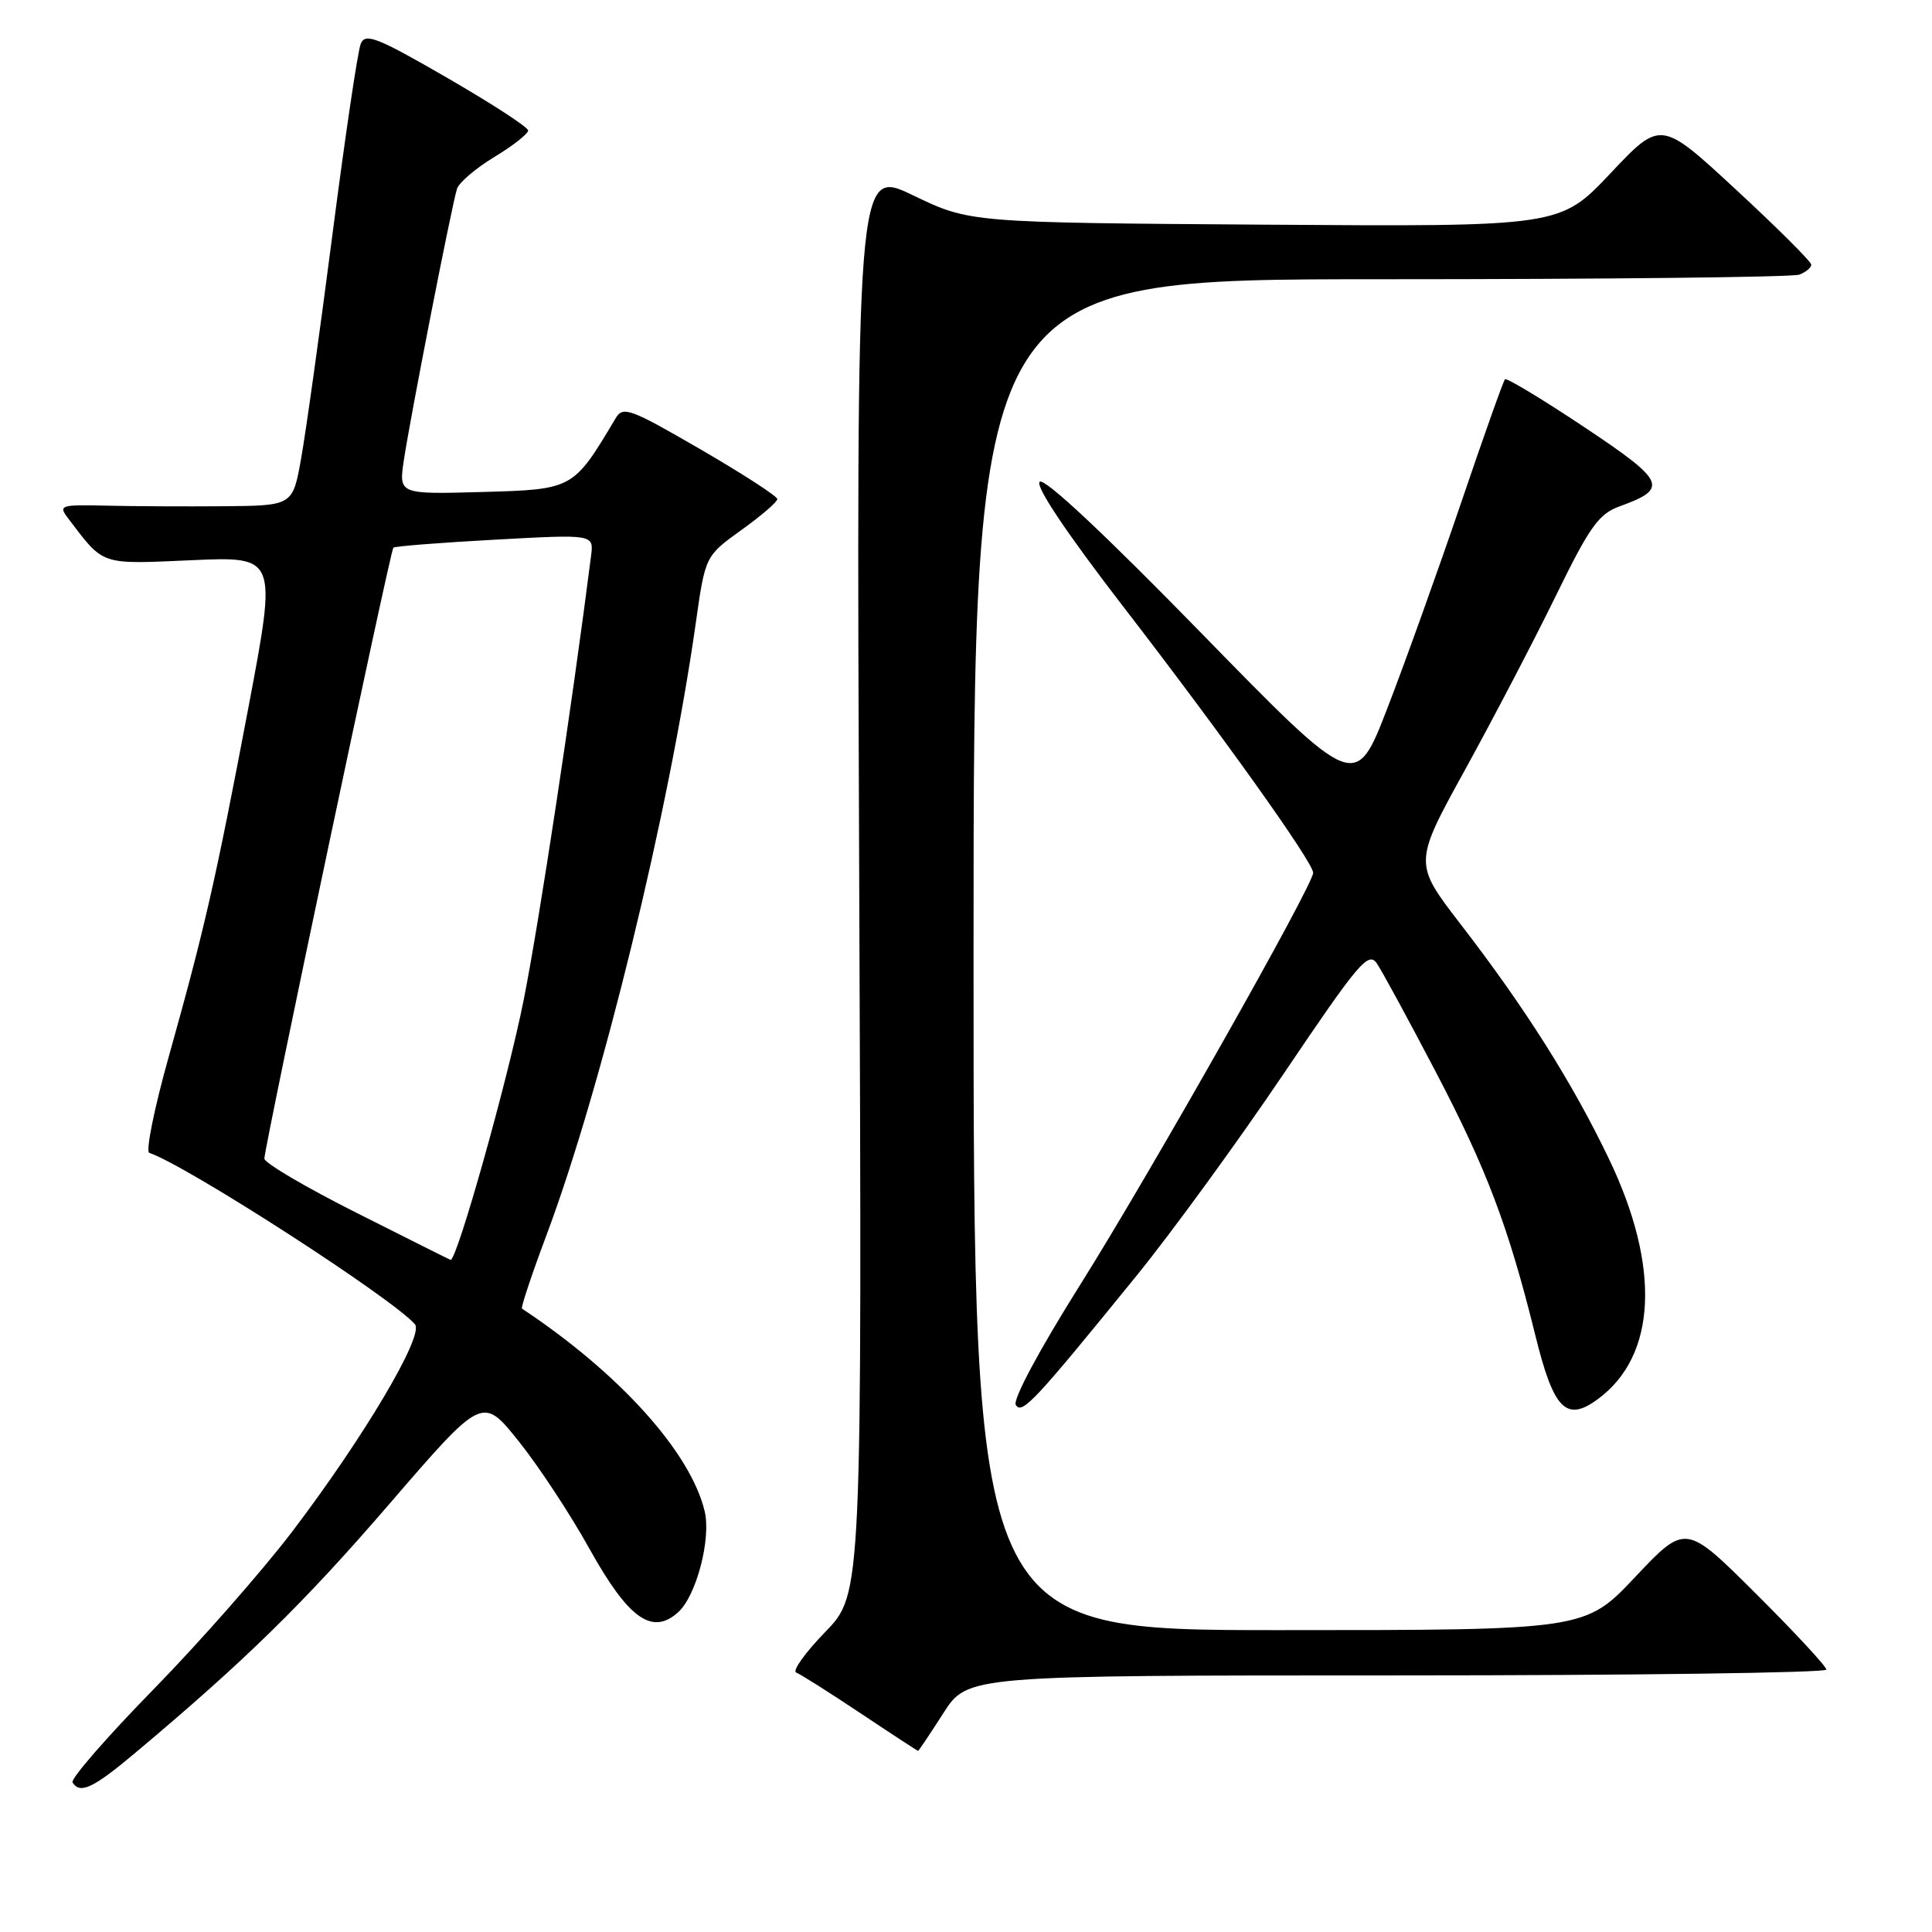 <?xml version="1.0" encoding="UTF-8" standalone="no"?>
<!DOCTYPE svg PUBLIC "-//W3C//DTD SVG 1.1//EN" "http://www.w3.org/Graphics/SVG/1.1/DTD/svg11.dtd" >
<svg xmlns="http://www.w3.org/2000/svg" xmlns:xlink="http://www.w3.org/1999/xlink" version="1.1" viewBox="0 0 256 256">
 <g >
 <path fill="currentColor"
d=" M 17.89 232.29 C 32.49 220.04 40.29 212.40 51.63 199.24 C 63.93 184.98 63.93 184.98 68.71 190.95 C 71.35 194.24 75.57 200.65 78.10 205.21 C 83.27 214.50 86.41 216.75 89.87 213.62 C 92.27 211.45 94.25 203.89 93.37 200.24 C 91.49 192.41 82.07 181.96 69.17 173.40 C 68.99 173.28 70.44 168.92 72.39 163.72 C 79.75 144.08 88.64 107.62 92.19 82.59 C 93.45 73.68 93.45 73.68 98.22 70.24 C 100.85 68.36 103.00 66.51 103.00 66.13 C 103.00 65.76 98.42 62.79 92.82 59.54 C 83.48 54.12 82.55 53.78 81.57 55.43 C 75.96 64.85 75.96 64.85 63.96 65.19 C 52.84 65.50 52.84 65.50 53.51 61.00 C 54.36 55.29 59.90 27.00 60.56 25.00 C 60.83 24.18 63.06 22.28 65.52 20.79 C 67.99 19.30 69.99 17.72 69.98 17.29 C 69.97 16.85 65.13 13.71 59.23 10.30 C 49.96 4.94 48.40 4.33 47.80 5.80 C 47.41 6.73 45.73 18.07 44.06 31.00 C 42.39 43.93 40.52 57.31 39.90 60.75 C 38.79 67.00 38.79 67.00 29.64 67.08 C 24.61 67.12 17.60 67.09 14.06 67.00 C 7.98 66.86 7.71 66.95 9.02 68.67 C 13.82 74.99 13.17 74.77 25.40 74.23 C 36.70 73.73 36.70 73.73 32.94 93.62 C 28.55 116.78 27.11 123.06 22.37 139.98 C 20.44 146.84 19.28 152.59 19.78 152.76 C 24.71 154.40 52.24 172.18 54.99 175.49 C 56.21 176.96 48.23 190.43 38.70 202.97 C 34.74 208.17 26.46 217.59 20.30 223.89 C 14.14 230.19 9.33 235.72 9.61 236.18 C 10.60 237.77 12.34 236.95 17.89 232.29 Z  M 125.00 227.00 C 128.21 222.00 128.21 222.00 185.10 222.00 C 216.40 222.00 242.00 221.65 242.00 221.23 C 242.00 220.81 237.80 216.28 232.67 211.17 C 223.35 201.89 223.35 201.89 216.69 208.94 C 210.04 216.00 210.04 216.00 169.52 216.00 C 129.00 216.00 129.00 216.00 129.00 126.50 C 129.00 37.00 129.00 37.00 182.92 37.00 C 212.57 37.00 237.55 36.73 238.42 36.39 C 239.29 36.06 240.00 35.46 240.00 35.07 C 240.00 34.67 235.51 30.20 230.03 25.13 C 220.06 15.90 220.06 15.90 213.39 22.97 C 206.72 30.04 206.72 30.04 167.61 29.77 C 128.50 29.50 128.50 29.50 120.98 25.88 C 113.47 22.26 113.47 22.26 113.85 116.73 C 114.23 211.20 114.23 211.20 109.37 216.22 C 106.69 218.98 104.95 221.41 105.50 221.62 C 106.05 221.83 109.88 224.25 114.00 227.00 C 118.12 229.75 121.57 232.00 121.65 232.00 C 121.73 232.00 123.24 229.75 125.00 227.00 Z  M 150.63 169.00 C 155.32 163.22 164.11 151.15 170.17 142.16 C 180.03 127.55 181.32 126.02 182.44 127.66 C 183.13 128.67 186.63 135.12 190.23 142.00 C 197.01 154.95 199.89 162.58 203.43 176.90 C 205.86 186.78 207.52 188.48 211.71 185.40 C 219.53 179.67 220.07 167.89 213.19 153.55 C 208.34 143.44 202.11 133.57 193.52 122.44 C 187.31 114.37 187.31 114.37 194.16 101.94 C 197.92 95.10 203.34 84.72 206.19 78.88 C 210.62 69.81 211.85 68.09 214.59 67.10 C 221.15 64.73 220.74 63.80 209.90 56.58 C 204.35 52.88 199.63 50.04 199.42 50.25 C 199.20 50.47 196.57 57.88 193.57 66.72 C 190.56 75.56 186.19 87.75 183.85 93.80 C 179.60 104.81 179.60 104.81 159.15 83.86 C 146.35 70.74 138.35 63.25 137.76 63.84 C 137.17 64.43 141.33 70.64 148.90 80.46 C 161.97 97.40 174.00 114.26 174.00 115.65 C 174.00 117.29 152.36 155.55 143.13 170.24 C 137.72 178.85 134.17 185.47 134.60 186.16 C 135.41 187.48 137.06 185.71 150.63 169.00 Z  M 47.25 160.71 C 40.51 157.32 35.01 154.08 35.03 153.52 C 35.09 151.74 51.72 72.94 52.12 72.57 C 52.33 72.38 58.39 71.90 65.59 71.51 C 78.68 70.79 78.68 70.79 78.32 73.65 C 75.79 93.52 71.45 122.16 69.39 132.50 C 67.30 143.04 60.51 167.18 59.70 166.94 C 59.59 166.91 53.99 164.11 47.25 160.71 Z "/>
</g>
</svg>